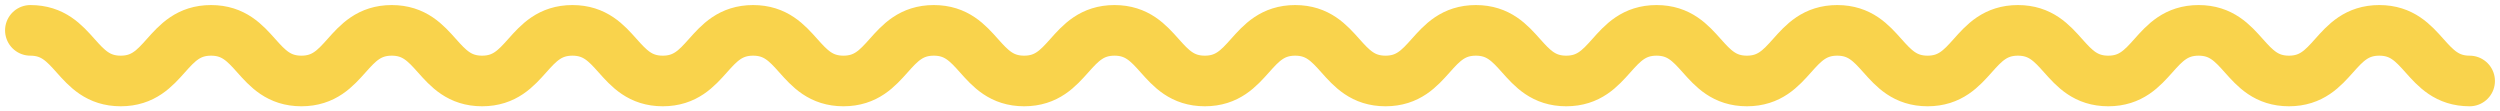 <svg width="247" height="11" viewBox="0 0 247 11" fill="none" xmlns="http://www.w3.org/2000/svg">
<path id="Vector 49" d="M3 3C7.463 3 7.463 8 11.926 8C16.389 8 16.389 3 20.852 3C25.315 3 25.315 8 29.778 8C34.241 8 34.241 3 38.704 3C43.167 3 43.167 8 47.63 8C52.093 8 52.093 3 56.556 3C61.019 3 61.019 8 65.481 8C69.944 8 69.944 3 74.407 3C78.87 3 78.87 8 83.333 8C87.796 8 87.796 3 92.259 3C96.722 3 96.722 8 101.185 8C105.648 8 105.648 3 110.111 3C114.574 3 114.574 8 119.037 8C123.5 8 123.5 3 127.963 3C132.426 3 132.426 8 136.889 8C141.352 8 141.352 3 145.815 3C150.278 3 150.278 8 154.741 8C159.204 8 159.204 3 163.667 3C168.13 3 168.13 8 172.593 8C177.056 8 177.056 3 181.519 3C185.981 3 185.981 8 190.444 8C194.907 8 194.907 3 199.37 3C203.833 3 203.833 8 208.296 8C212.759 8 212.759 3 217.222 3C221.685 3 221.685 8 226.148 8C230.611 8 230.611 3 235.074 3C239.537 3 239.537 8 244 8" stroke="#F9D34C" stroke-width="5" stroke-linecap="round"/>
</svg>
